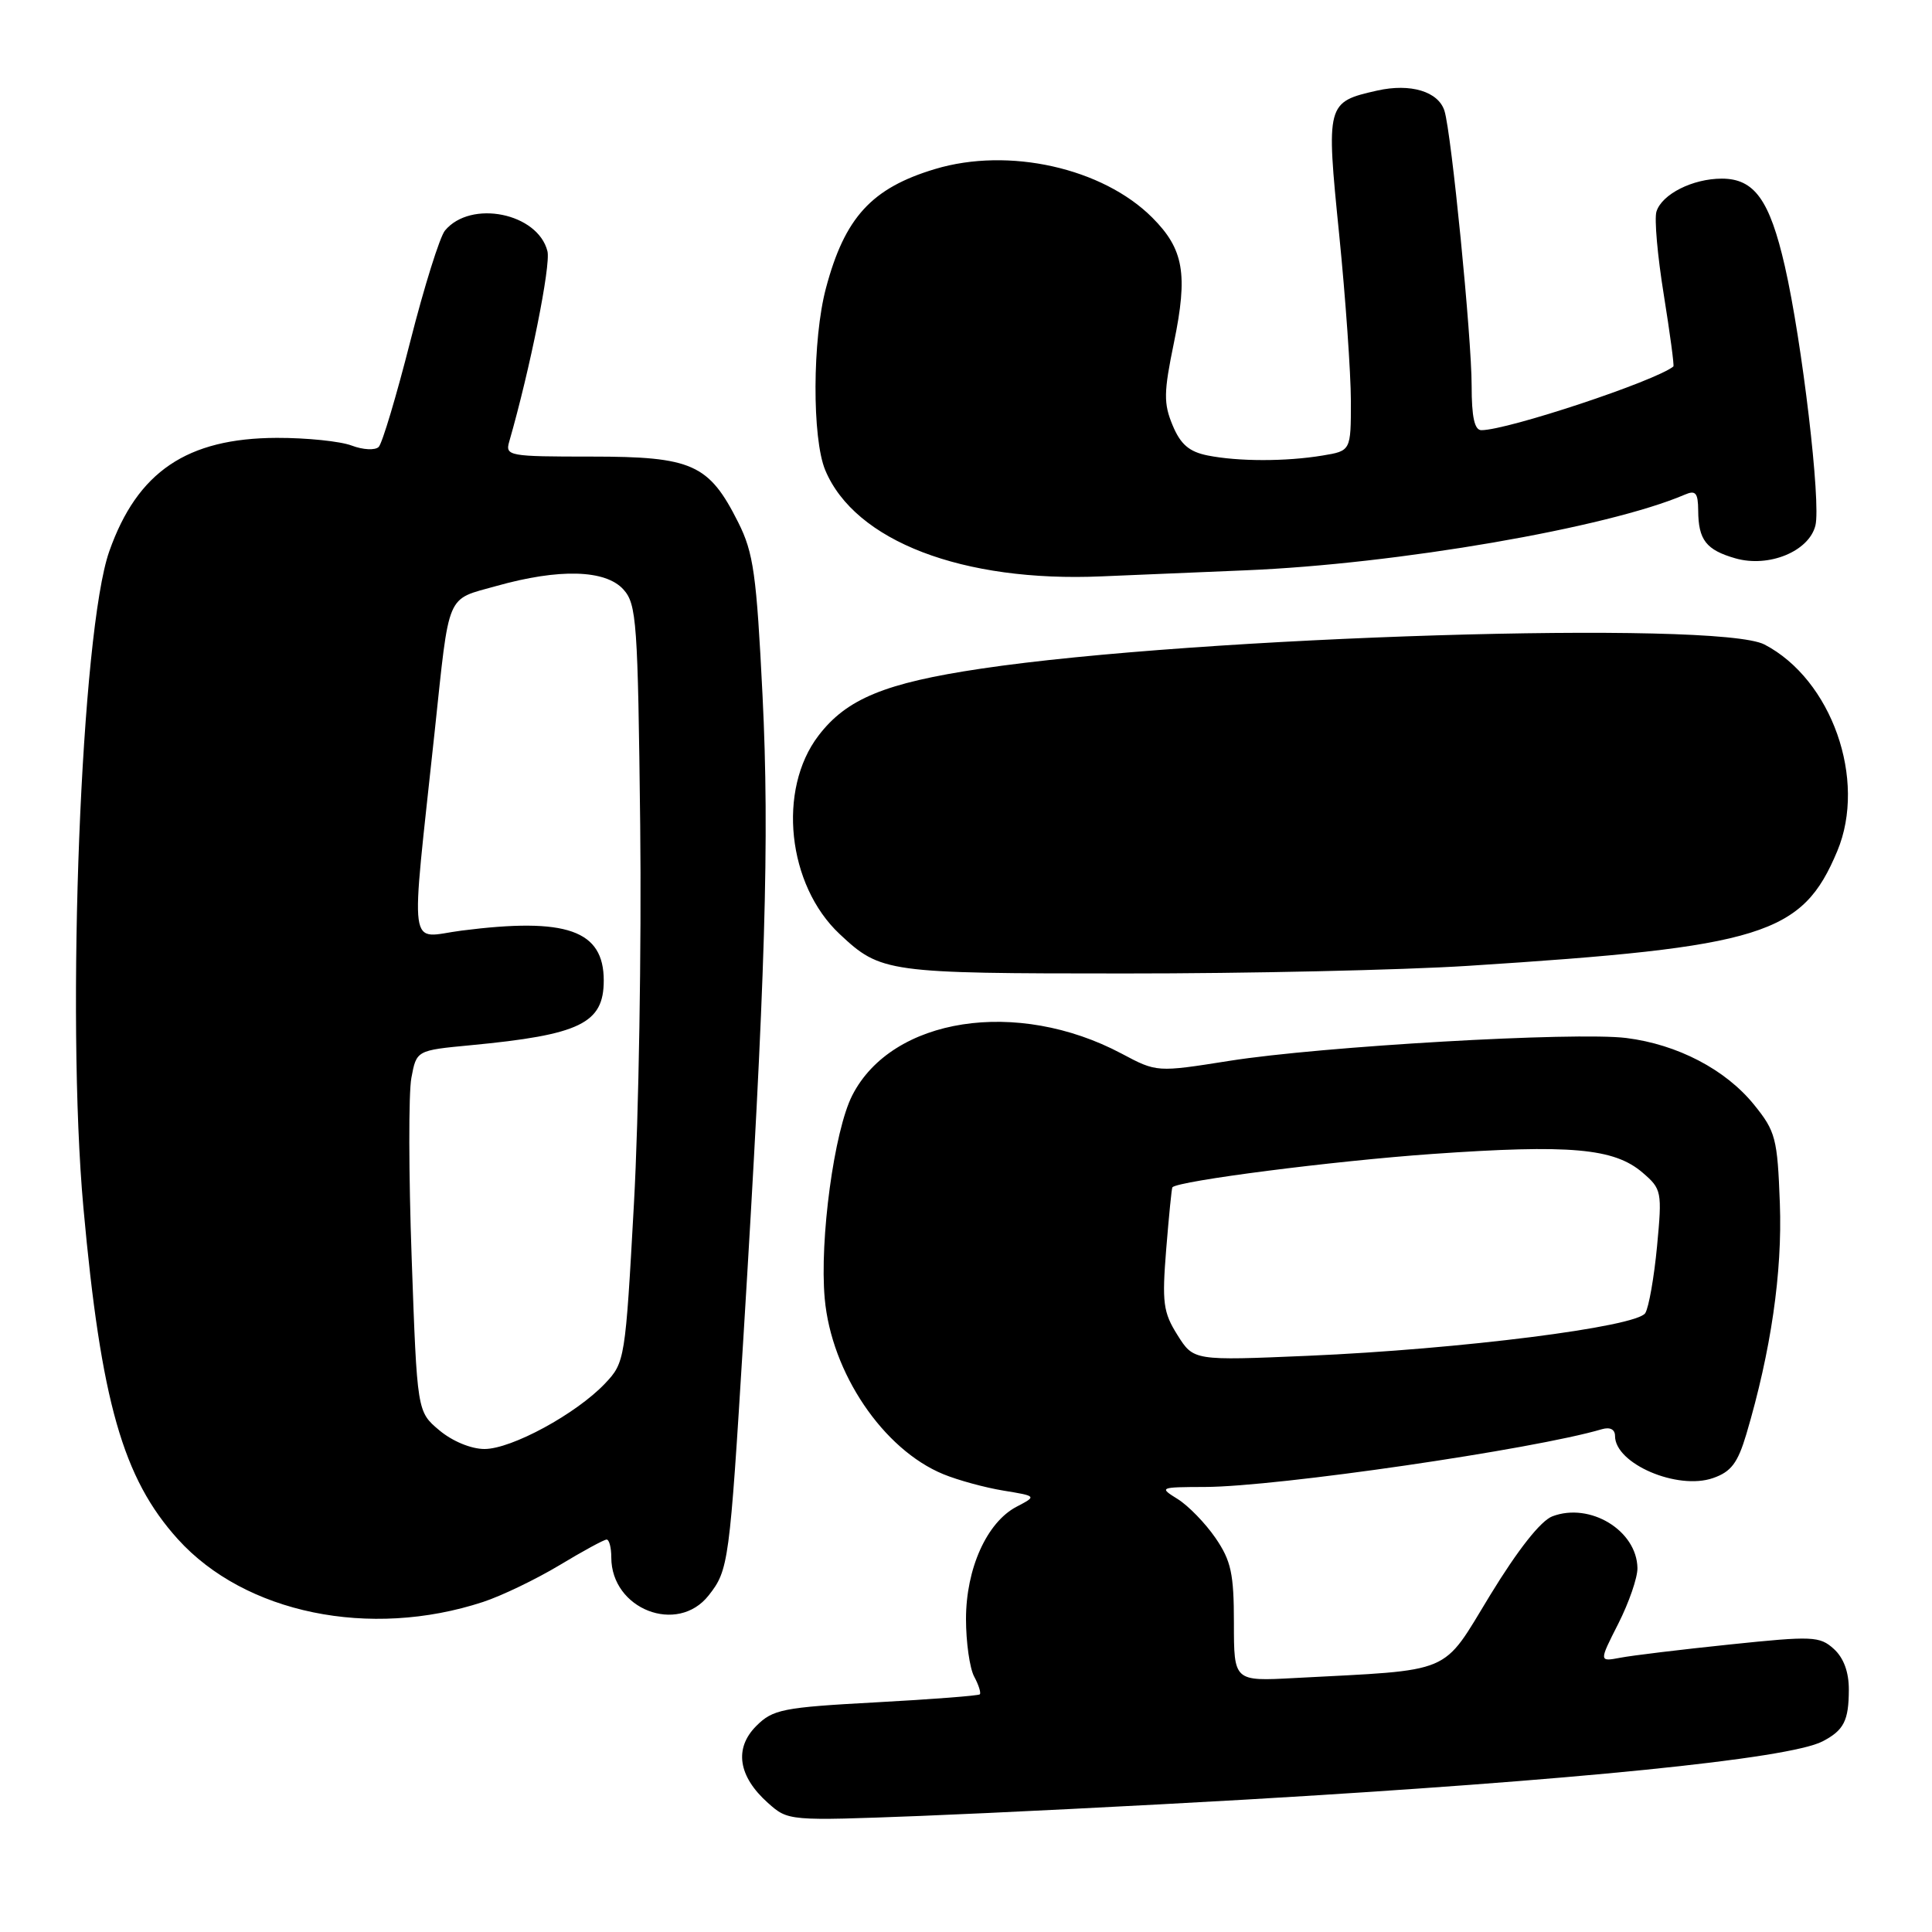 <?xml version="1.0" encoding="UTF-8" standalone="no"?>
<!DOCTYPE svg PUBLIC "-//W3C//DTD SVG 1.1//EN" "http://www.w3.org/Graphics/SVG/1.1/DTD/svg11.dtd" >
<svg xmlns="http://www.w3.org/2000/svg" xmlns:xlink="http://www.w3.org/1999/xlink" version="1.1" viewBox="0 0 256 256">
 <g >
 <path fill="currentColor"
d=" M 165.00 238.46 C 208.70 235.91 237.06 233.05 241.50 230.74 C 244.32 229.27 244.97 228.01 244.98 223.90 C 244.99 221.56 244.30 219.68 242.99 218.49 C 241.12 216.80 240.18 216.76 229.24 217.90 C 222.78 218.57 216.23 219.36 214.69 219.66 C 211.87 220.19 211.87 220.19 214.44 215.13 C 215.85 212.34 216.99 209.04 216.97 207.78 C 216.89 202.80 210.69 199.03 205.70 200.92 C 204.15 201.51 201.14 205.33 197.45 211.37 C 190.95 222.03 192.85 221.22 171.50 222.35 C 163.50 222.78 163.50 222.78 163.50 215.07 C 163.50 208.53 163.13 206.81 161.06 203.79 C 159.72 201.84 157.47 199.52 156.06 198.64 C 153.55 197.08 153.62 197.05 159.70 197.03 C 169.29 196.99 203.26 192.04 212.25 189.38 C 213.34 189.06 214.00 189.40 214.00 190.28 C 214.00 193.95 222.27 197.50 226.99 195.85 C 229.38 195.02 230.26 193.86 231.40 190.03 C 234.66 179.03 236.18 168.61 235.84 159.46 C 235.52 150.83 235.28 149.91 232.42 146.38 C 228.64 141.71 222.27 138.39 215.49 137.54 C 208.75 136.70 175.07 138.64 162.89 140.57 C 153.28 142.09 153.28 142.09 148.62 139.61 C 134.76 132.25 118.20 134.81 112.93 145.14 C 110.53 149.83 108.58 164.27 109.28 172.06 C 110.16 181.90 117.02 192.06 125.00 195.34 C 126.92 196.13 130.50 197.11 132.94 197.51 C 137.39 198.24 137.39 198.24 134.70 199.65 C 130.76 201.71 128.00 207.85 128.00 214.53 C 128.00 217.61 128.49 221.04 129.08 222.15 C 129.68 223.26 130.01 224.32 129.83 224.51 C 129.64 224.69 123.44 225.17 116.05 225.57 C 103.70 226.24 102.41 226.50 100.21 228.70 C 97.25 231.66 97.81 235.38 101.76 238.90 C 104.45 241.29 104.46 241.29 121.98 240.62 C 131.61 240.24 150.97 239.27 165.00 238.46 Z  M 64.00 212.27 C 66.47 211.46 71.03 209.26 74.13 207.40 C 77.23 205.53 80.04 204.00 80.38 204.00 C 80.72 204.00 81.00 205.06 81.00 206.37 C 81.00 213.23 89.77 216.65 93.90 211.40 C 96.55 208.04 96.67 207.10 98.50 177.31 C 101.41 130.03 101.98 111.04 101.04 92.16 C 100.24 76.08 99.85 73.26 97.82 69.22 C 93.94 61.49 91.73 60.50 78.38 60.50 C 67.38 60.50 66.92 60.42 67.48 58.50 C 70.23 48.95 73.00 35.14 72.54 33.29 C 71.27 28.22 62.38 26.43 58.96 30.55 C 58.28 31.37 56.21 37.97 54.37 45.21 C 52.53 52.45 50.65 58.75 50.18 59.22 C 49.71 59.69 48.10 59.61 46.60 59.04 C 45.10 58.47 40.64 58.01 36.68 58.02 C 24.77 58.06 18.20 62.50 14.48 73.05 C 10.75 83.62 8.74 134.56 11.05 160.00 C 13.38 185.71 16.28 195.88 23.57 203.95 C 32.46 213.78 49.00 217.19 64.00 212.27 Z  M 194.52 127.98 C 233.65 125.48 238.81 123.87 243.45 112.77 C 247.40 103.33 242.71 90.04 233.80 85.40 C 227.61 82.19 158.73 84.31 130.00 88.60 C 117.25 90.50 112.17 92.60 108.45 97.48 C 102.98 104.64 104.33 117.28 111.26 123.77 C 116.71 128.88 117.50 128.99 149.02 128.99 C 165.25 129.00 185.73 128.54 194.52 127.98 Z  M 165.04 75.57 C 185.07 74.75 213.04 69.93 223.25 65.54 C 224.68 64.92 225.00 65.30 225.02 67.64 C 225.04 71.54 226.07 72.87 229.94 73.98 C 234.36 75.25 239.69 73.07 240.55 69.64 C 241.31 66.63 238.79 45.29 236.50 35.27 C 234.49 26.49 232.46 23.67 228.15 23.67 C 224.30 23.67 220.22 25.72 219.49 28.03 C 219.19 28.97 219.63 33.93 220.46 39.05 C 221.28 44.18 221.86 48.45 221.73 48.56 C 219.33 50.50 199.75 57.00 196.29 57.00 C 195.38 57.00 195.00 55.26 195.00 51.11 C 195.00 44.68 192.32 17.61 191.40 14.69 C 190.59 12.12 186.90 11.01 182.49 12.00 C 175.75 13.52 175.70 13.71 177.45 31.09 C 178.30 39.56 178.99 49.48 179.00 53.12 C 179.00 59.74 179.00 59.74 175.25 60.36 C 170.36 61.17 164.07 61.16 160.01 60.35 C 157.57 59.86 156.43 58.88 155.38 56.36 C 154.17 53.46 154.19 52.00 155.55 45.42 C 157.43 36.30 156.86 33.02 152.68 28.83 C 146.10 22.25 133.65 19.46 123.89 22.40 C 115.50 24.92 111.93 28.81 109.44 38.19 C 107.64 44.95 107.59 58.09 109.35 62.30 C 113.28 71.70 127.55 77.18 146.00 76.37 C 150.12 76.19 158.69 75.83 165.04 75.57 Z  M 156.02 176.90 C 154.12 173.88 153.96 172.60 154.53 165.50 C 154.89 161.10 155.25 157.42 155.35 157.32 C 156.19 156.46 176.69 153.83 189.74 152.91 C 208.07 151.62 213.88 152.14 217.65 155.38 C 220.18 157.55 220.25 157.88 219.57 165.11 C 219.18 169.23 218.48 173.22 218.01 173.99 C 216.88 175.82 193.51 178.78 173.33 179.65 C 158.16 180.30 158.16 180.30 156.02 176.90 Z  M 58.21 189.52 C 55.27 187.05 55.27 187.05 54.55 166.75 C 54.15 155.59 54.13 144.82 54.51 142.82 C 55.19 139.18 55.19 139.18 62.34 138.50 C 76.89 137.12 80.00 135.60 80.00 129.92 C 80.00 123.26 75.09 121.53 61.16 123.31 C 53.98 124.23 54.37 127.15 57.59 97.00 C 59.59 78.21 59.03 79.54 65.80 77.64 C 74.10 75.31 80.22 75.48 82.60 78.10 C 84.36 80.05 84.52 82.36 84.83 109.35 C 85.01 125.38 84.64 147.95 84.00 159.50 C 82.86 180.17 82.80 180.54 80.17 183.32 C 76.36 187.34 67.79 192.00 64.20 192.00 C 62.42 192.00 59.94 190.97 58.21 189.52 Z "/>
</g>
</svg>